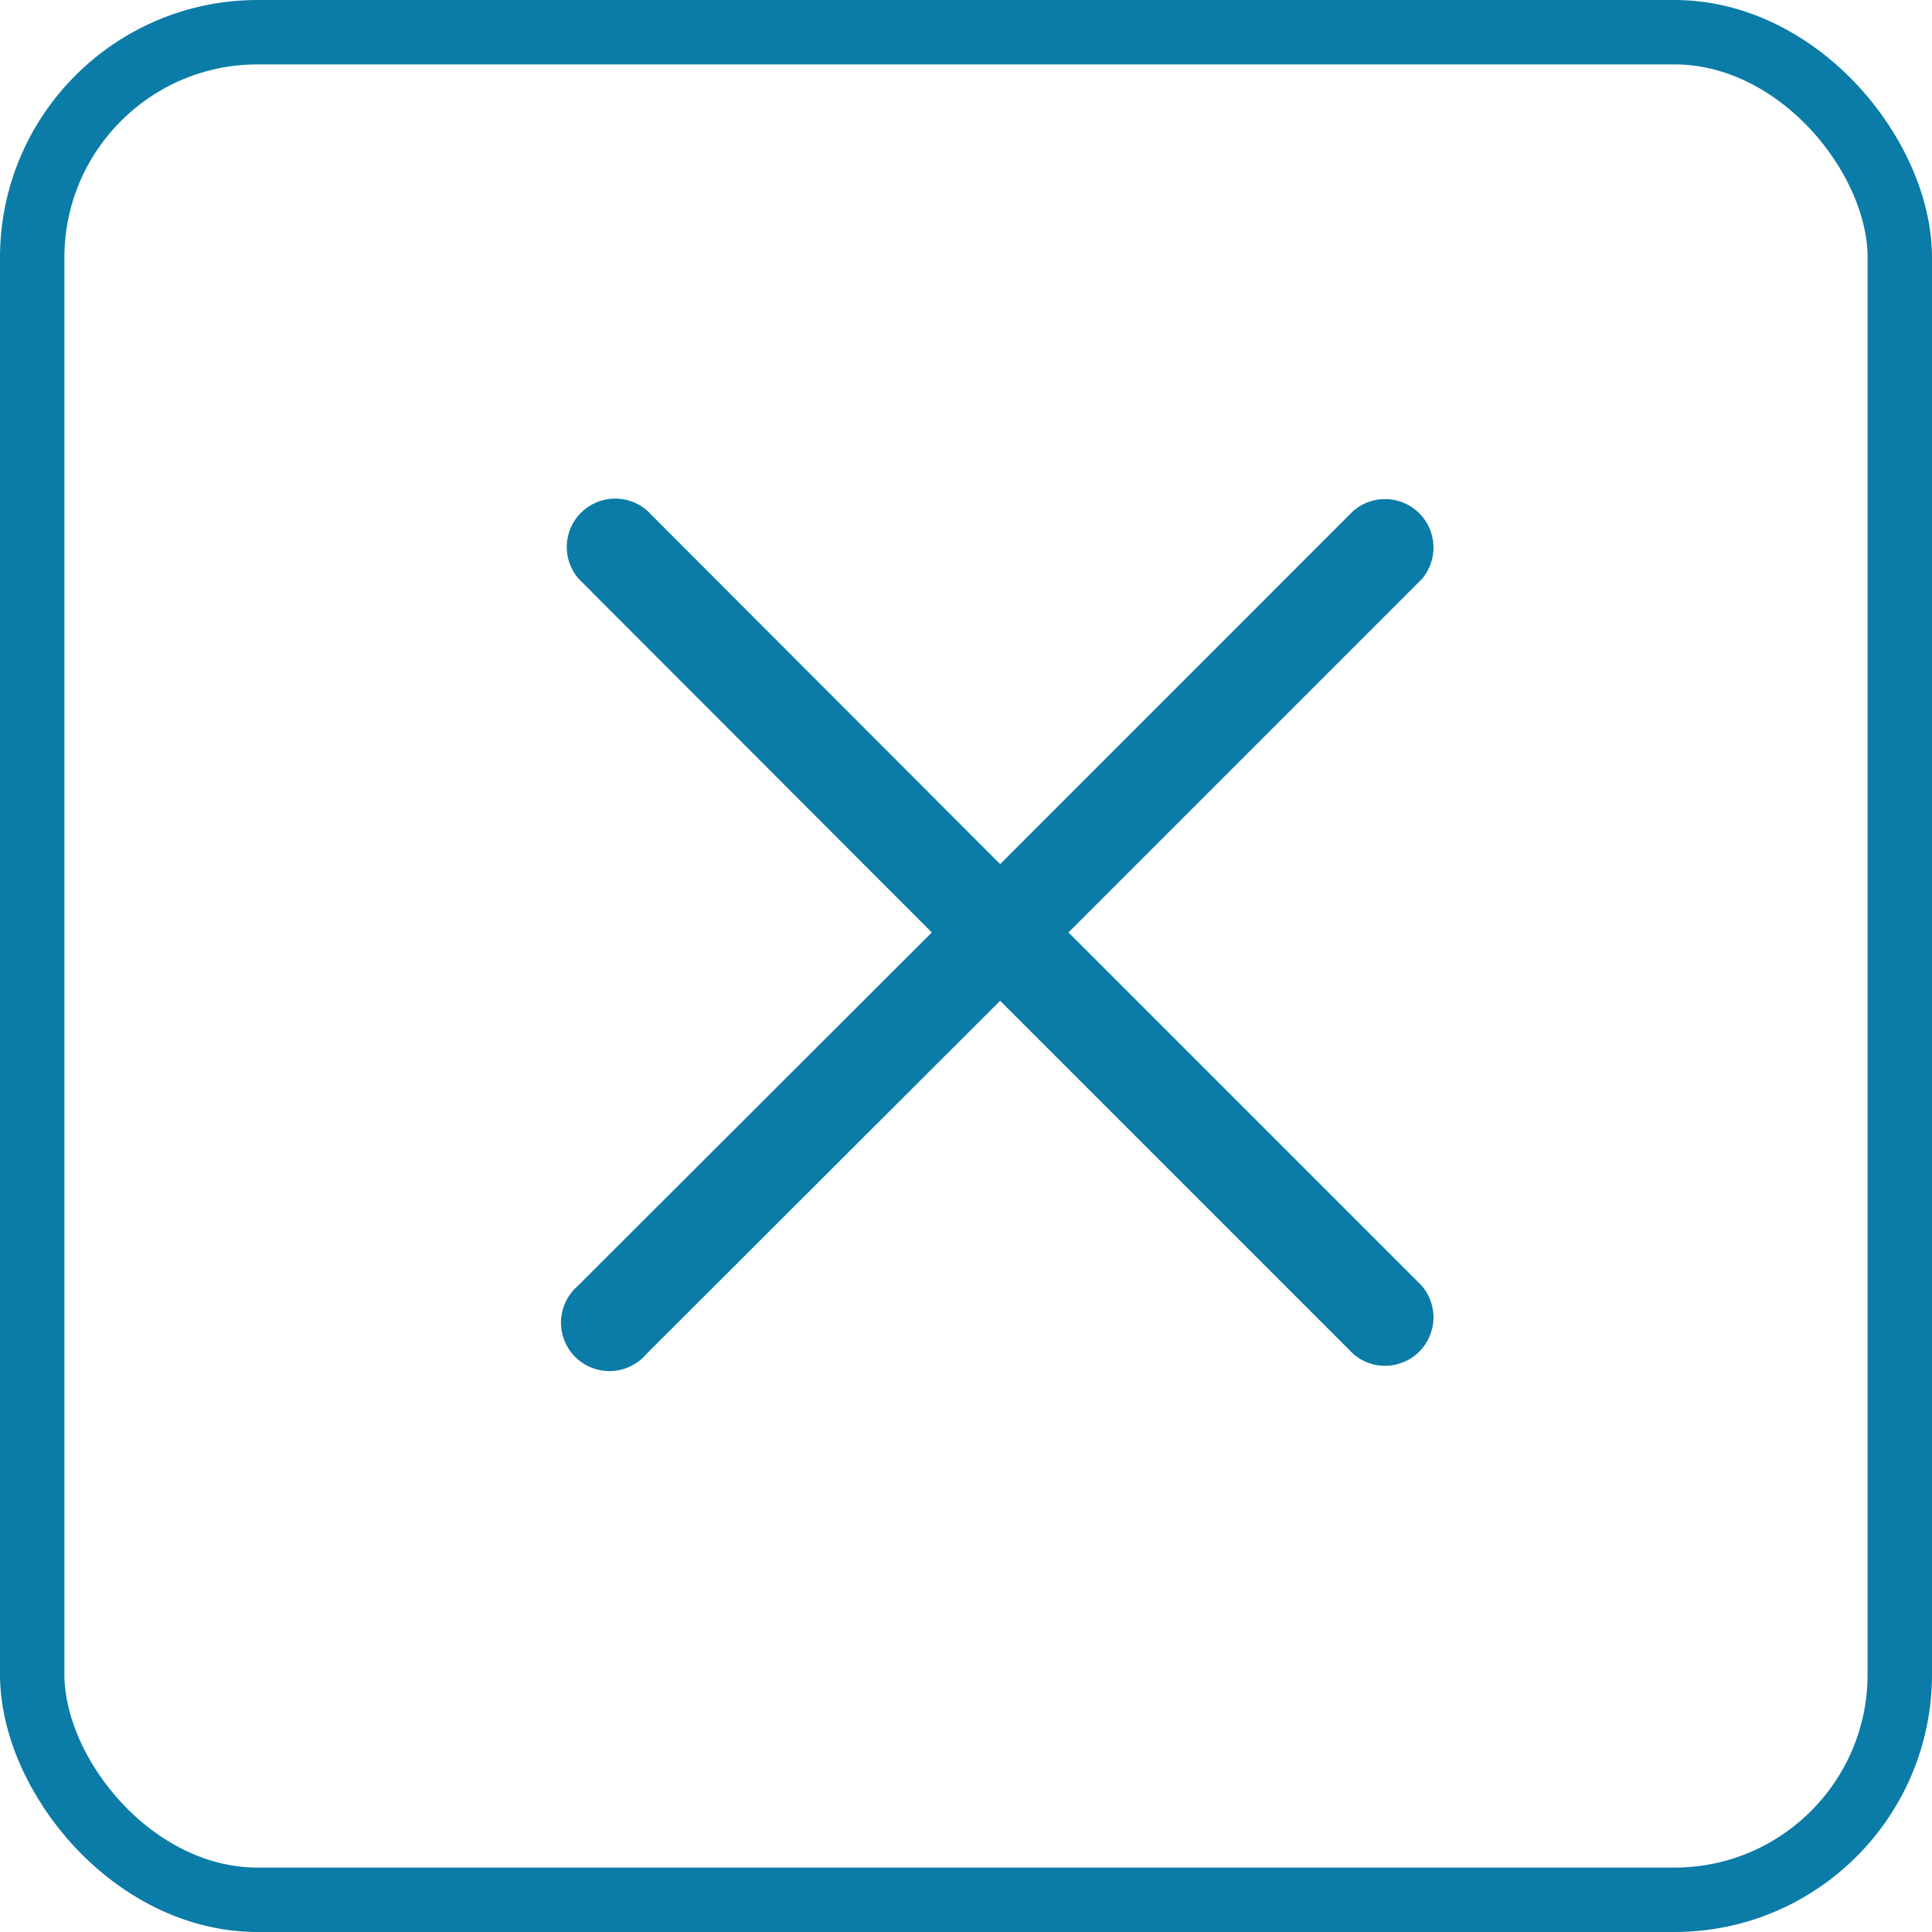 <svg width="30" height="30" viewBox="0 0 30 30" fill="none" xmlns="http://www.w3.org/2000/svg">
<path d="M16.591 14.479L22.078 8.992C22.202 8.848 22.266 8.663 22.259 8.473C22.251 8.284 22.173 8.104 22.039 7.97C21.905 7.836 21.725 7.757 21.536 7.75C21.346 7.743 21.161 7.807 21.017 7.93L15.53 13.418L10.043 7.923C9.899 7.8 9.714 7.735 9.524 7.742C9.335 7.75 9.155 7.828 9.021 7.962C8.887 8.096 8.808 8.276 8.801 8.466C8.794 8.655 8.858 8.84 8.982 8.984L14.469 14.479L8.974 19.966C8.895 20.033 8.831 20.116 8.786 20.21C8.741 20.303 8.716 20.405 8.711 20.509C8.707 20.612 8.725 20.716 8.763 20.812C8.801 20.909 8.858 20.997 8.931 21.07C9.005 21.143 9.092 21.201 9.189 21.238C9.286 21.276 9.389 21.294 9.493 21.29C9.596 21.286 9.698 21.26 9.791 21.215C9.885 21.17 9.968 21.106 10.035 21.027L15.53 15.54L21.017 21.027C21.161 21.151 21.346 21.215 21.536 21.208C21.725 21.2 21.905 21.122 22.039 20.988C22.173 20.854 22.251 20.674 22.259 20.485C22.266 20.295 22.202 20.11 22.078 19.966L16.591 14.479Z" fill="#0A7CA7"/>
<rect x="0.5" y="0.5" width="29" height="29" rx="3.5" stroke="#0A7CA7"/>
</svg>
